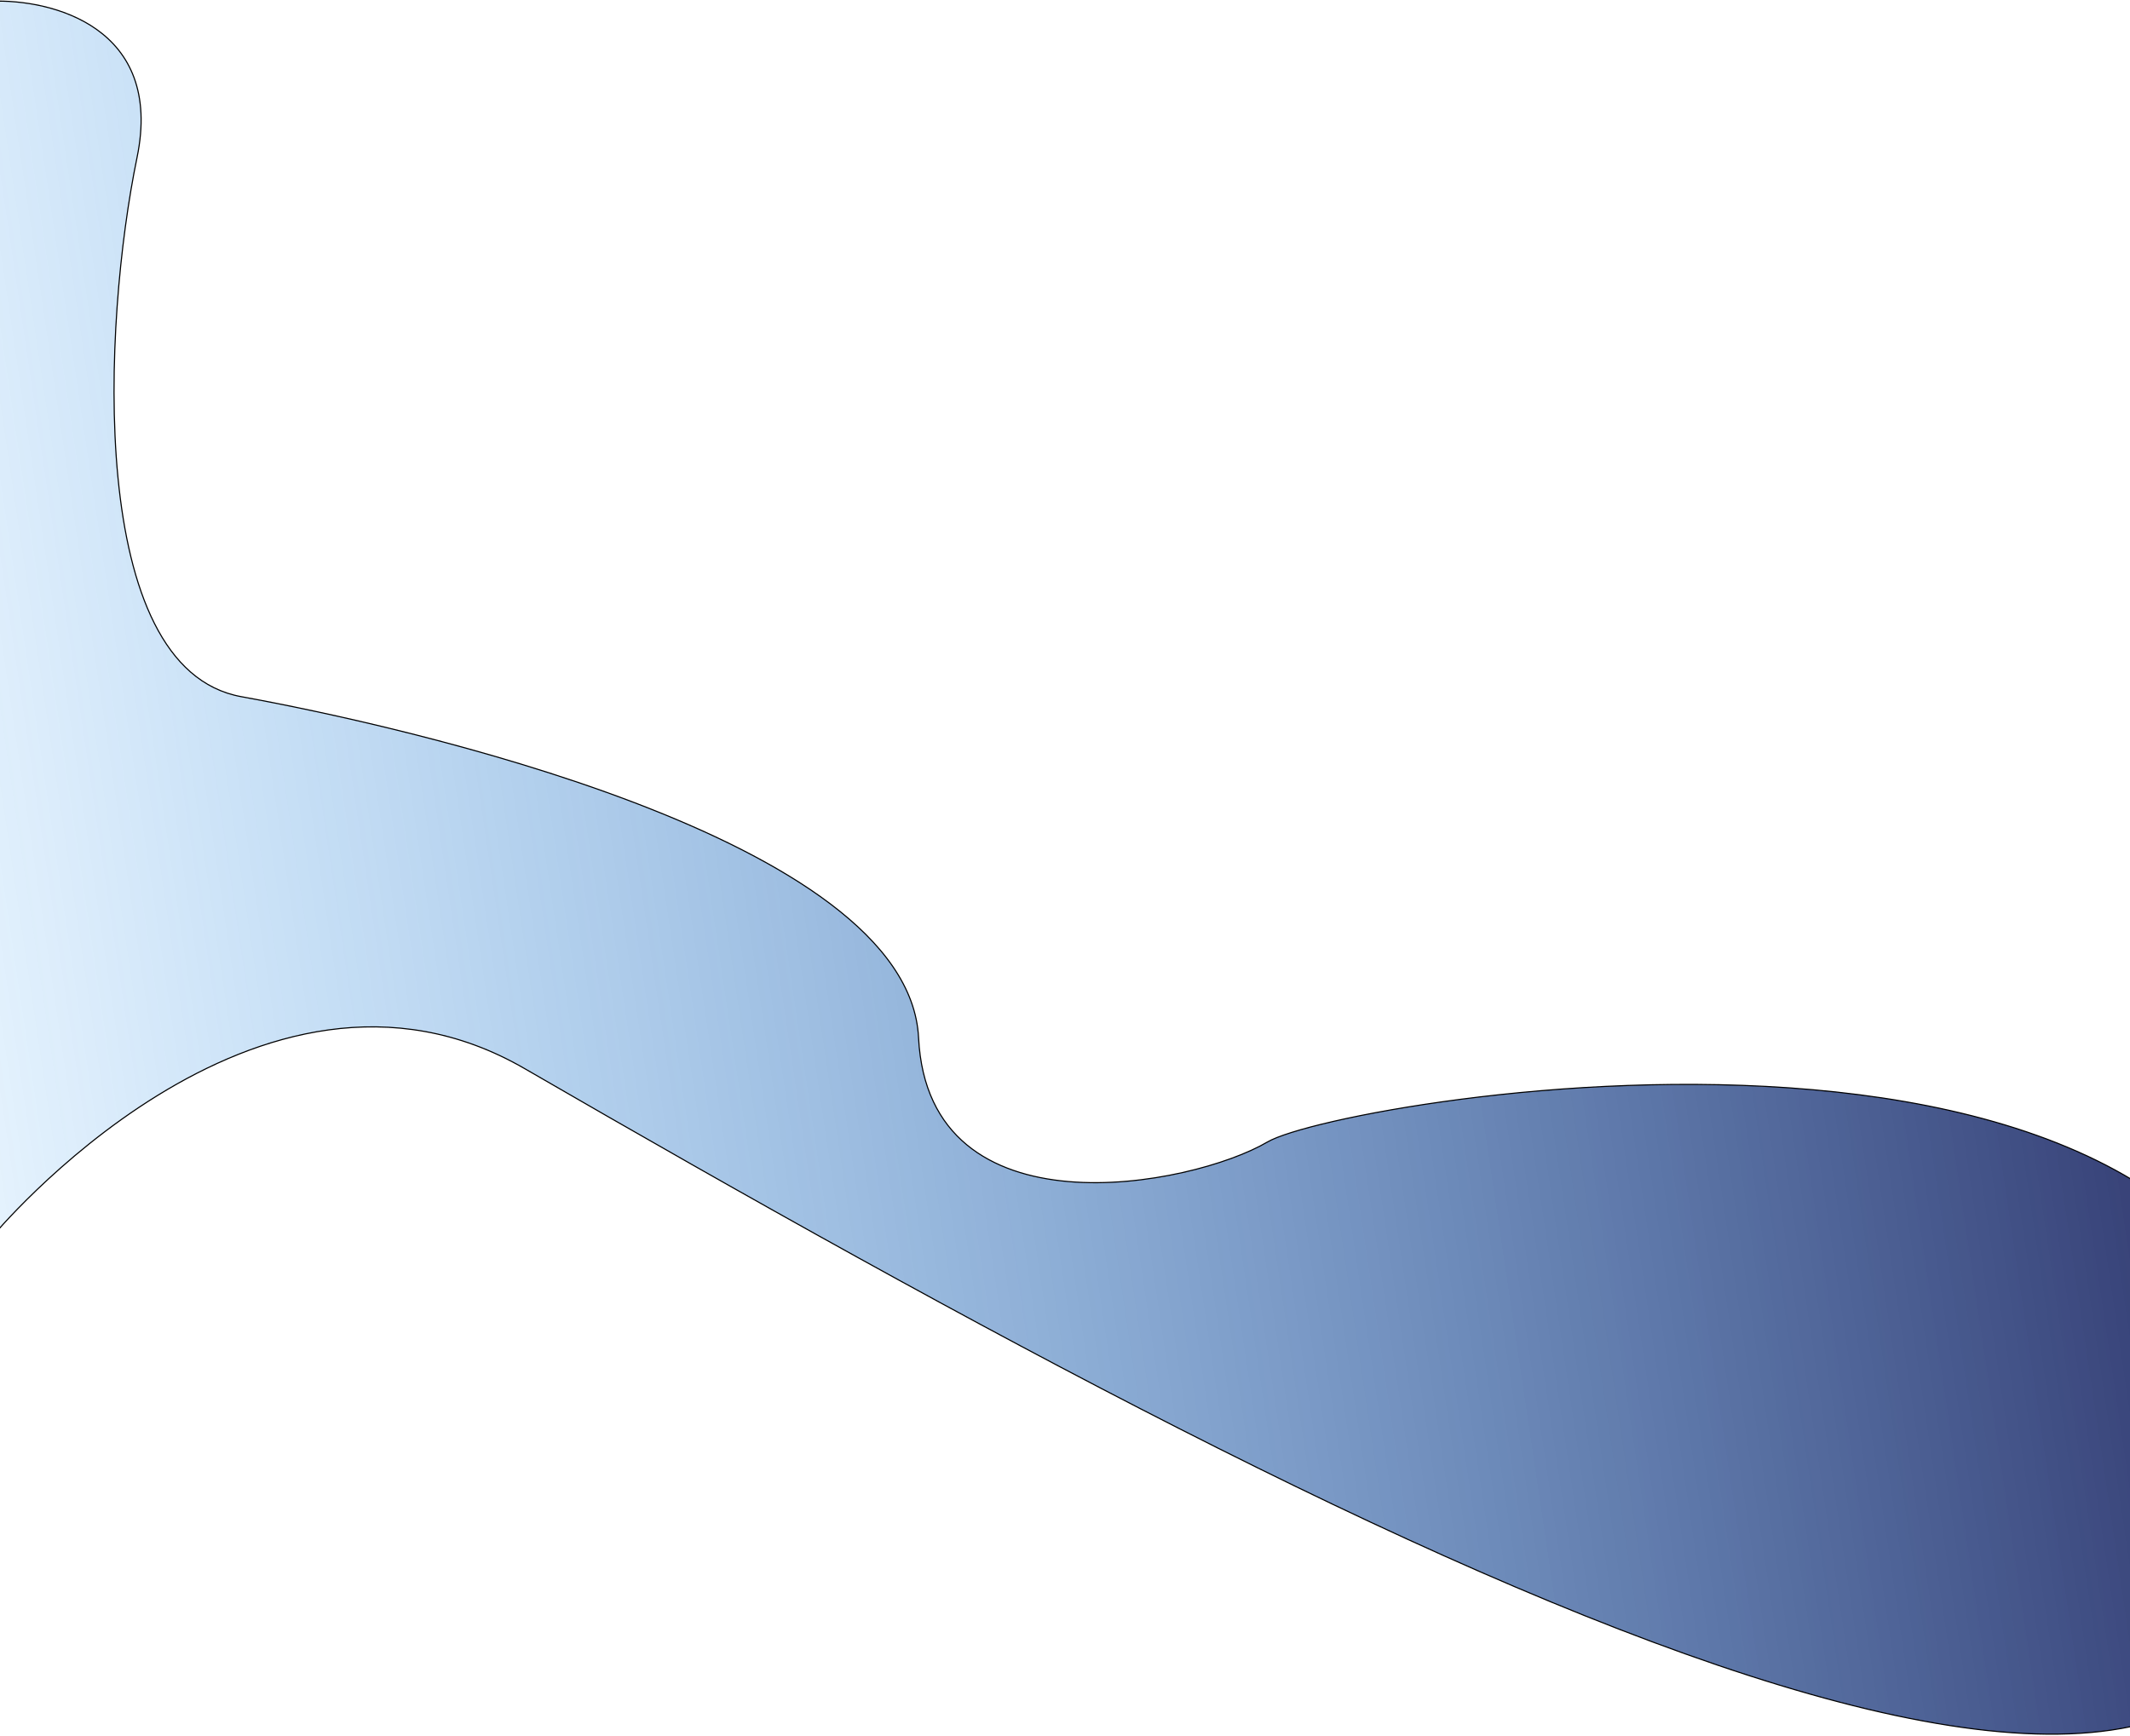 <svg width="1920" height="1565" viewBox="0 0 1920 1565" fill="none" xmlns="http://www.w3.org/2000/svg">
<path d="M123.5 142.125C147.9 24.125 46 -1.042 -8 1.125V1116.12C-8 1116.12 232.221 824.141 473 963.5C1279 1430 2074.5 1831.38 2074.5 1336.5C2074.5 841.625 1210.5 989.625 1142.5 1029.62C1074.5 1069.62 837 1116.12 828 935.625C819 755.125 358 653.625 217.5 628.125C77 602.625 93 289.625 123.5 142.125Z" fill="url(#paint0_linear_54_825)" stroke="black"/>
<defs>
<linearGradient id="paint0_linear_54_825" x1="2250.5" y1="497.5" x2="-307.808" y2="877.796" gradientUnits="userSpaceOnUse">
<stop stop-color="#160A41"/>
<stop offset="1" stop-color="#018FFF" stop-opacity="0"/>
</linearGradient>
</defs>
</svg>
